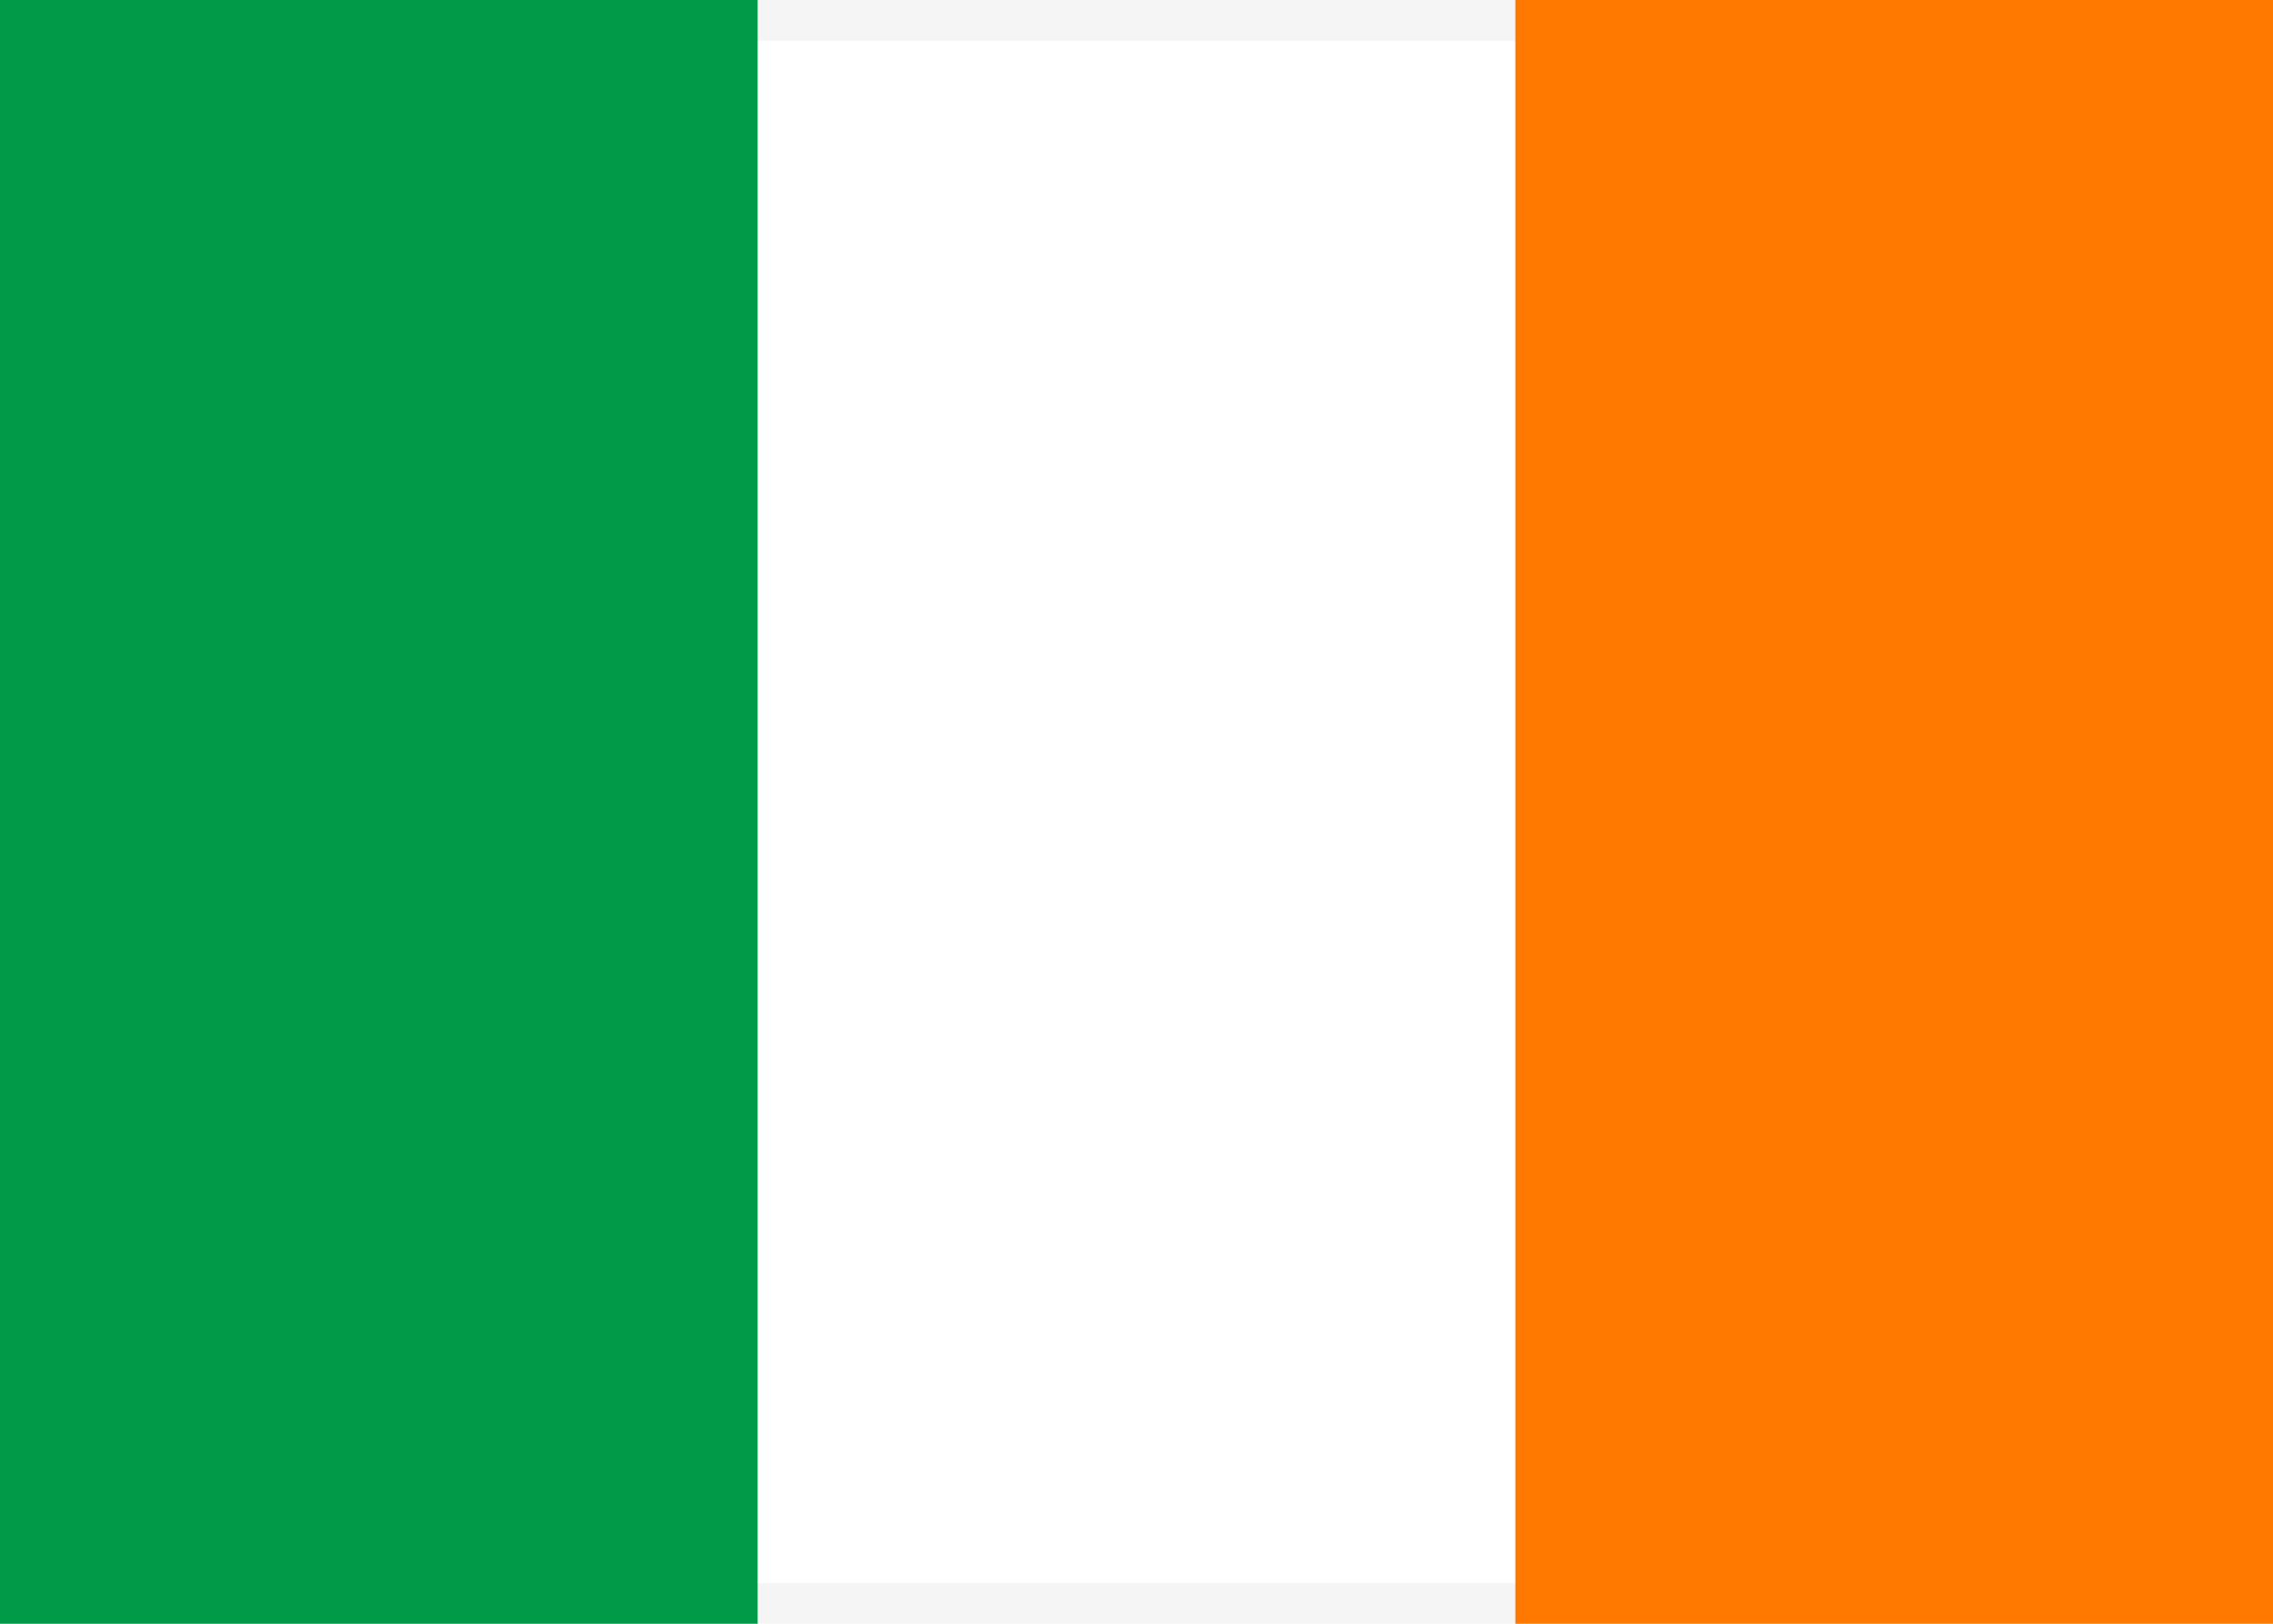 <svg width="28" height="20" viewBox="0 0 28 20" fill="none" xmlns="http://www.w3.org/2000/svg">
<rect width="28" height="20" fill="white"/>
<path fill-rule="evenodd" clip-rule="evenodd" d="M27.5 0.5H0.5V19.5H27.5V0.5ZM0 0V20H28V0H0Z" fill="#F5F5F5"/>
<path fill-rule="evenodd" clip-rule="evenodd" d="M0 20H9.333V0H0V20Z" fill="#009A49"/>
<path fill-rule="evenodd" clip-rule="evenodd" d="M18.667 20H28V0H18.667V20Z" fill="#FF7900"/>
</svg>
